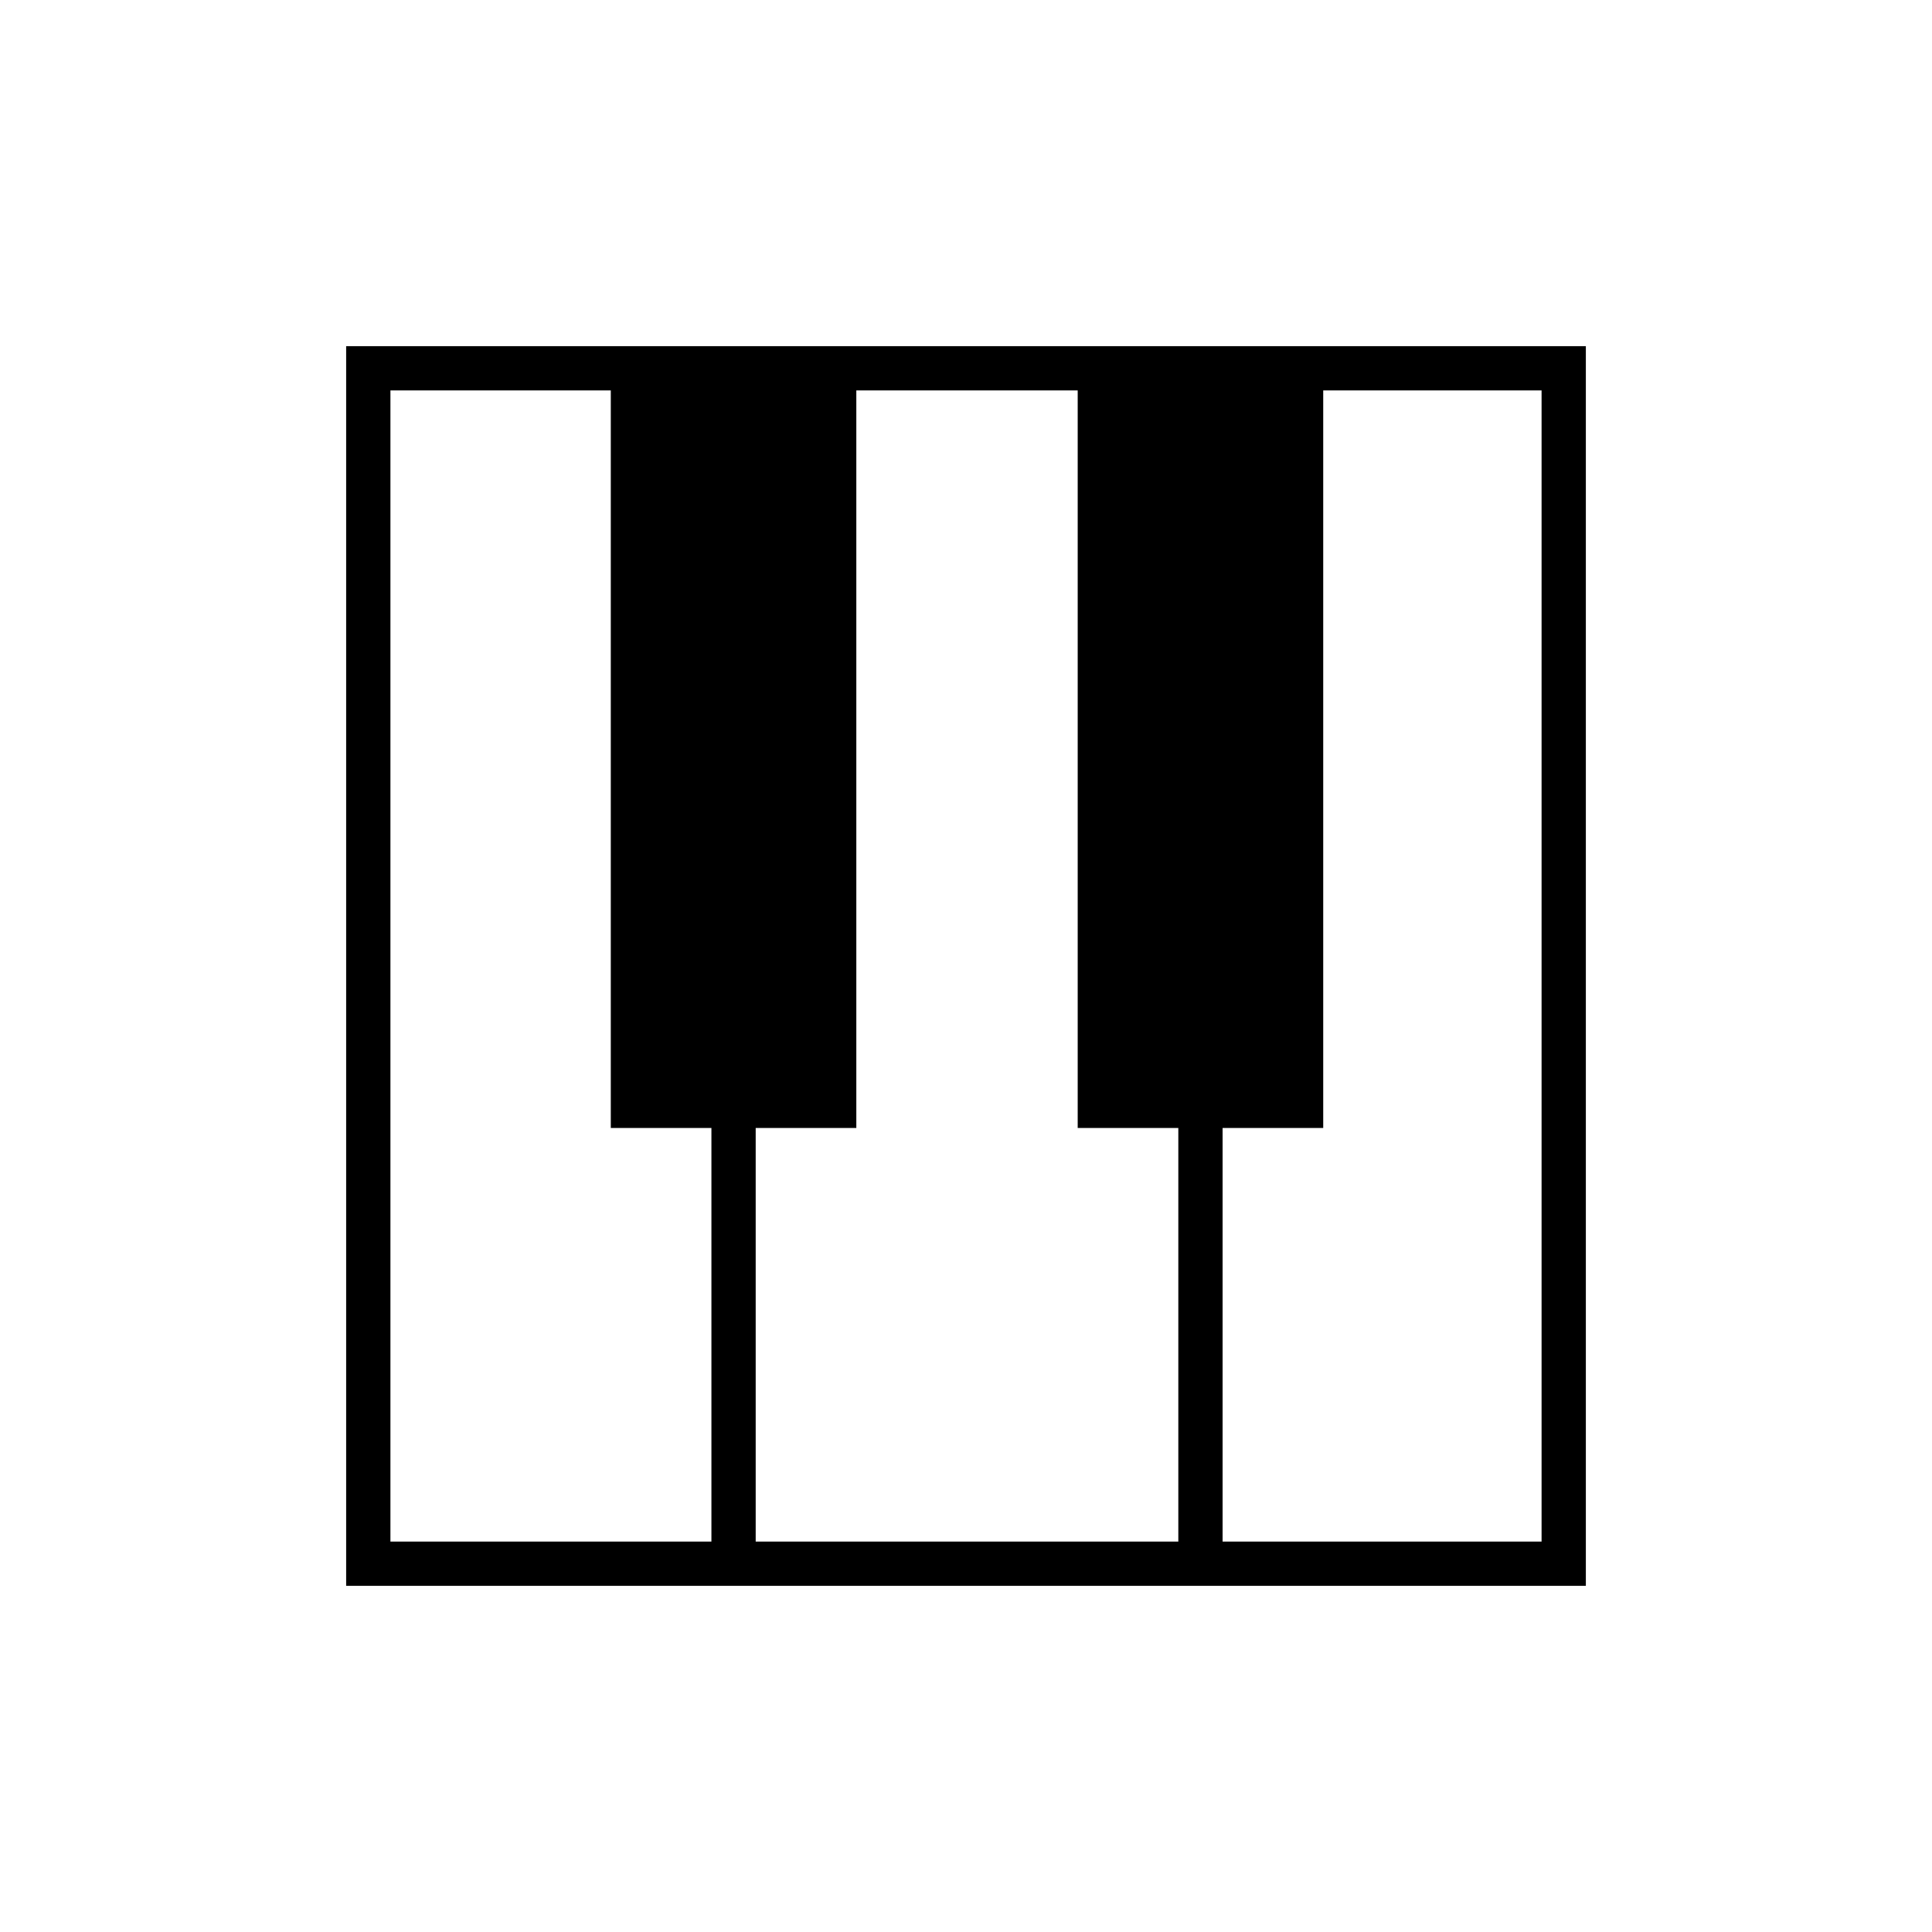 <svg xmlns="http://www.w3.org/2000/svg" height="48" viewBox="0 -960 960 960" width="48"><path d="M172-172v-616h616v616H172Zm22-22h159.5v-205.5h-50V-766H194v572Zm413.5 0H766v-572H657.5v366.5h-50V-194Zm-232 0h210v-205.5h-50V-766h-110v366.5h-50V-194Z"/></svg>